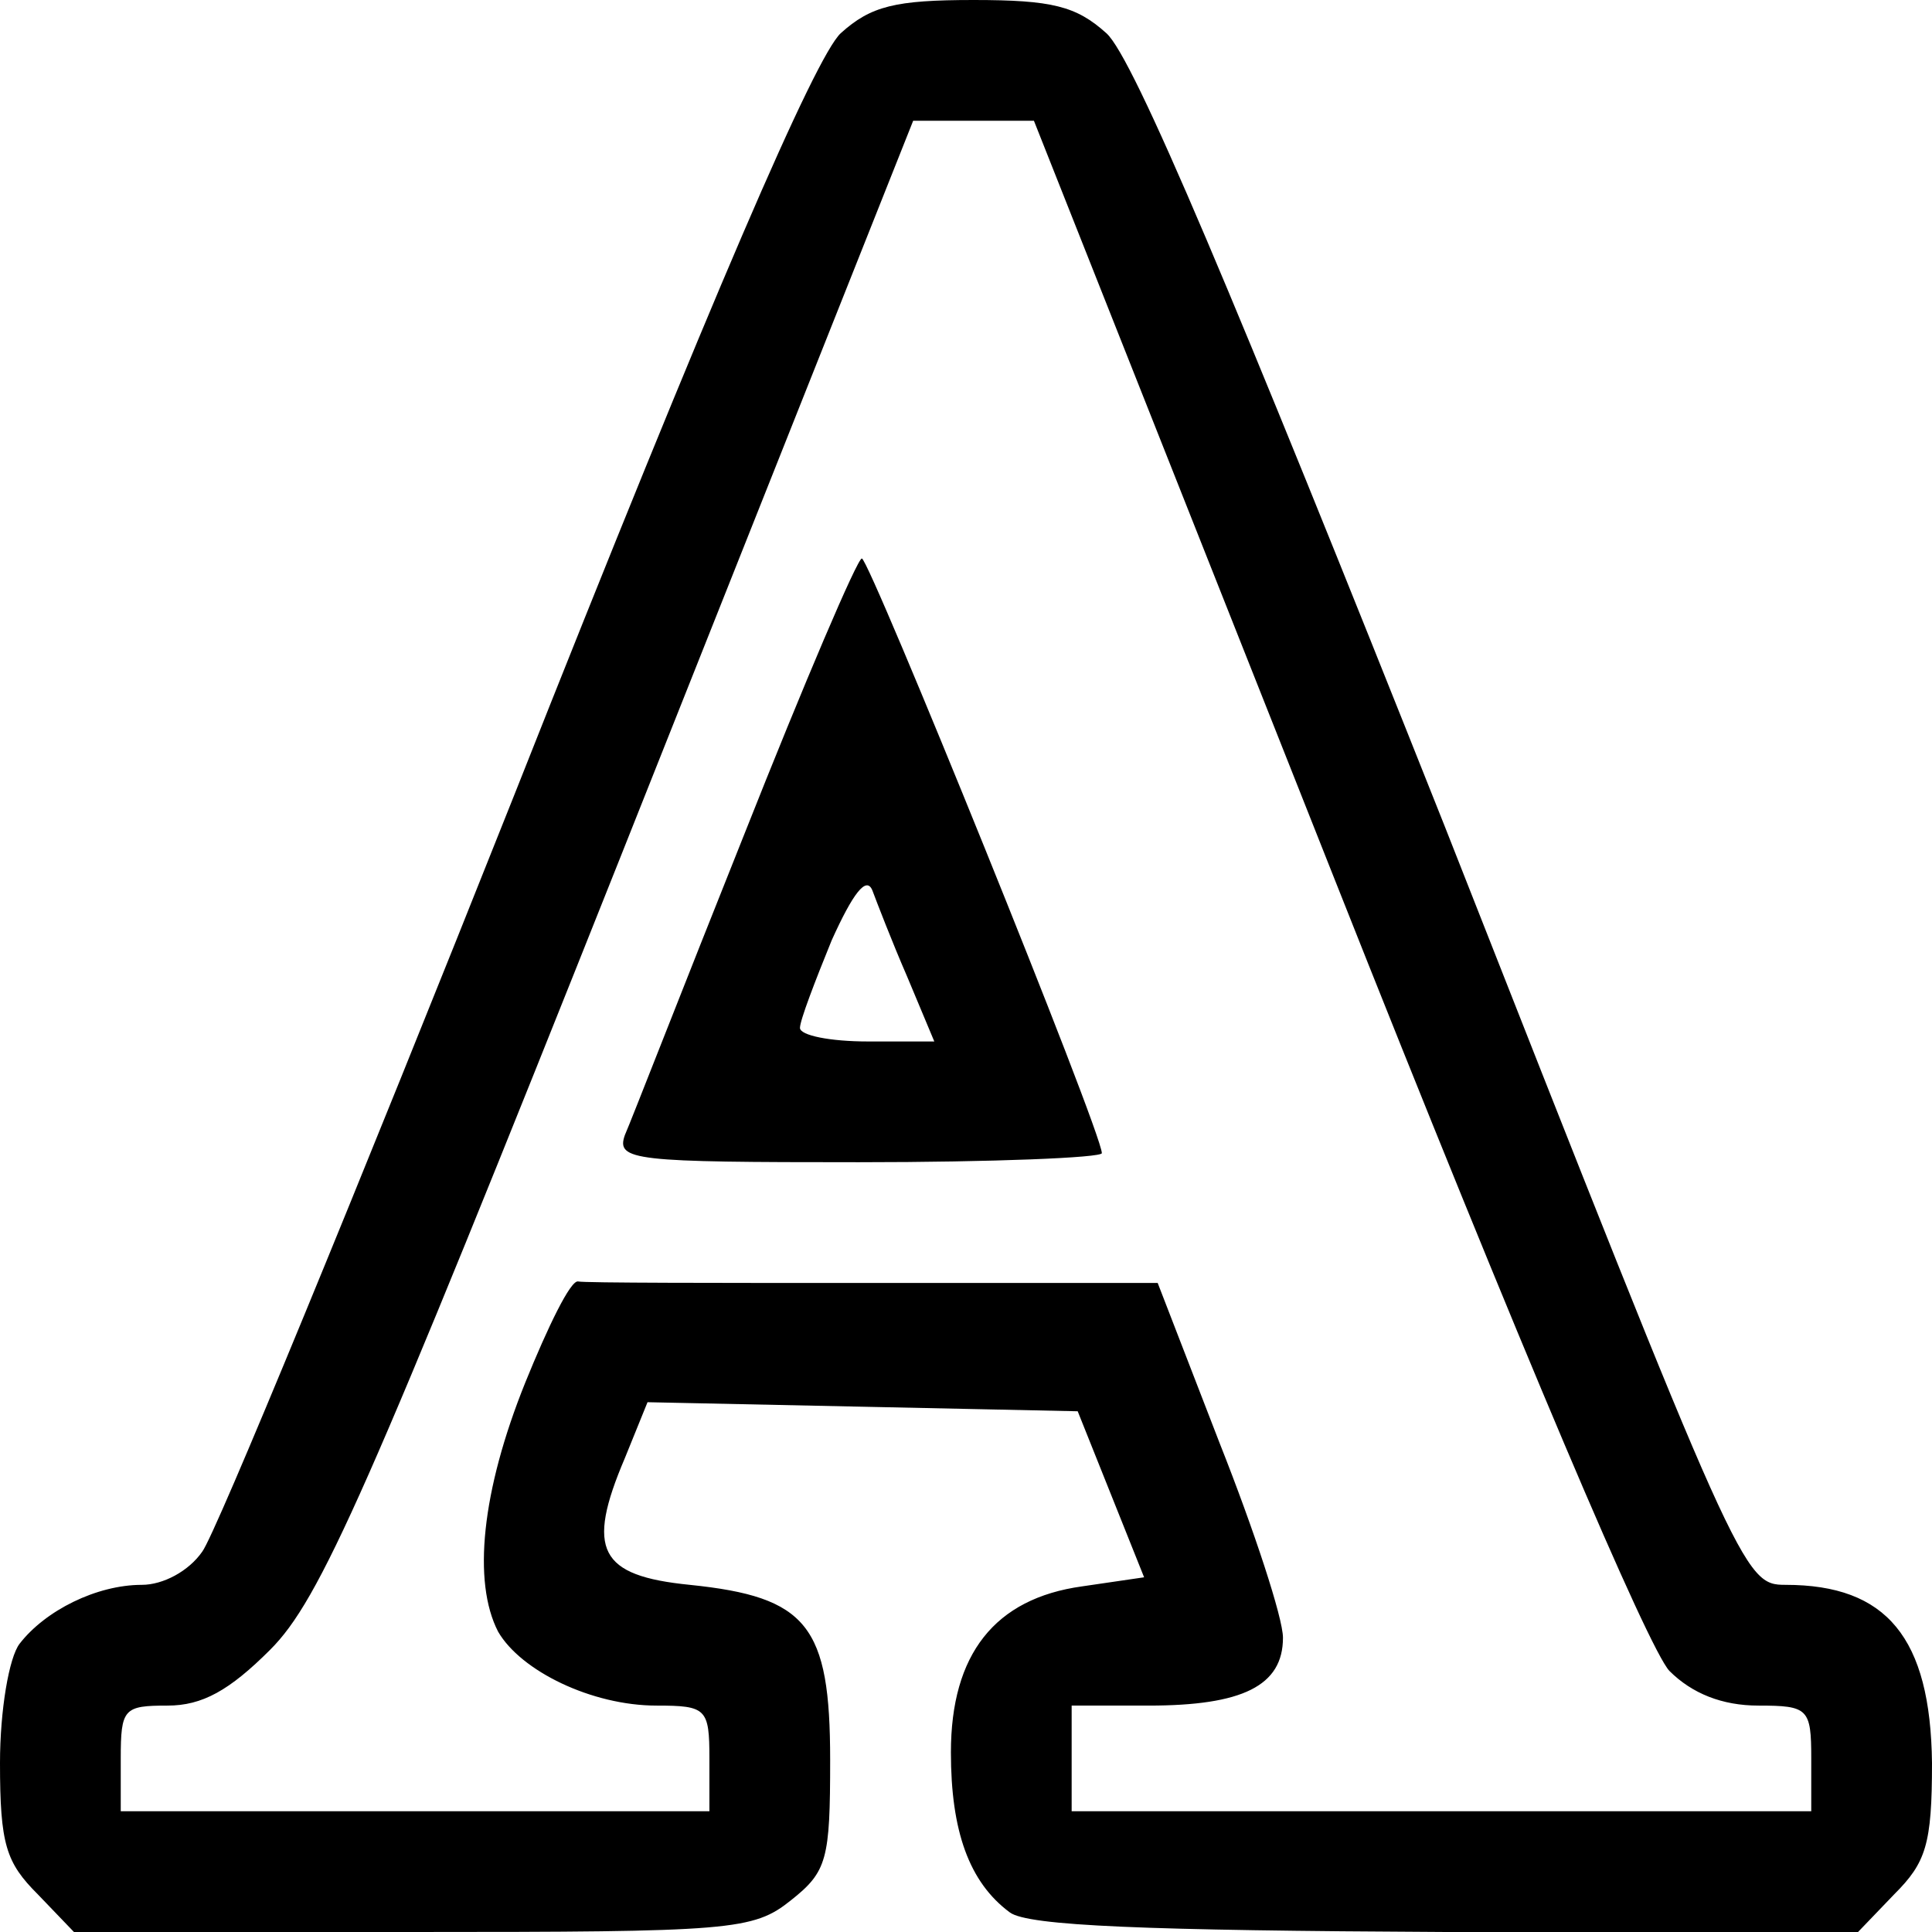 <?xml version="1.0" standalone="no"?>
<!DOCTYPE svg PUBLIC "-//W3C//DTD SVG 20010904//EN"
 "http://www.w3.org/TR/2001/REC-SVG-20010904/DTD/svg10.dtd">
<svg version="1.0" xmlns="http://www.w3.org/2000/svg"
 width="128pt" height="128pt" viewBox="0 0 128 128"
 preserveAspectRatio="xMidYMid meet">

<g transform="translate(0,128) scale(0.1,-0.1)"
fill="#000000" stroke="none">
<path d="M557 1258 c-17 -16 -85 -173 -216 -504 -105 -264 -198 -490 -207
-502 -9 -13 -26 -22 -40 -22 -30 0 -64 -17 -81 -39 -7 -9 -13 -44 -13 -79 0
-54 4 -66 25 -87 l24 -25 224 0 c212 0 226 1 251 21 24 19 26 27 26 93 0 89
-15 108 -93 116 -60 6 -69 23 -43 84 l15 37 143 -3 142 -3 22 -55 22 -55 -41
-6 c-58 -8 -87 -45 -87 -110 0 -52 12 -86 39 -106 12 -9 90 -12 289 -13 l273
0 24 25 c21 21 25 33 25 87 -1 83 -30 118 -97 118 -28 0 -30 5 -226 503 -140
352 -206 509 -224 525 -20 18 -36 22 -88 22 -52 0 -68 -4 -88 -22z m327 -560
c124 -313 208 -510 222 -525 15 -15 35 -23 59 -23 33 0 35 -2 35 -35 l0 -35
-245 0 -245 0 0 35 0 35 51 0 c62 0 89 13 89 45 0 13 -19 71 -42 129 l-41 106
-189 0 c-103 0 -191 0 -195 1 -5 1 -20 -30 -35 -67 -29 -72 -35 -132 -18 -165
15 -26 62 -49 105 -49 33 0 35 -2 35 -35 l0 -35 -195 0 -195 0 0 35 c0 33 2
35 31 35 23 0 41 10 68 37 33 33 64 103 232 525 l194 488 40 0 40 0 199 -502z"/>
<path d="M493 727 c-40 -100 -75 -190 -79 -199 -6 -17 6 -18 155 -18 89 0 161
3 161 6 0 14 -154 394 -159 394 -3 0 -38 -82 -78 -183z m108 -94 l18 -43 -44
0 c-25 0 -45 4 -45 9 0 5 10 31 21 58 14 31 23 43 27 33 3 -8 13 -34 23 -57z"/>
</g>
</svg>
